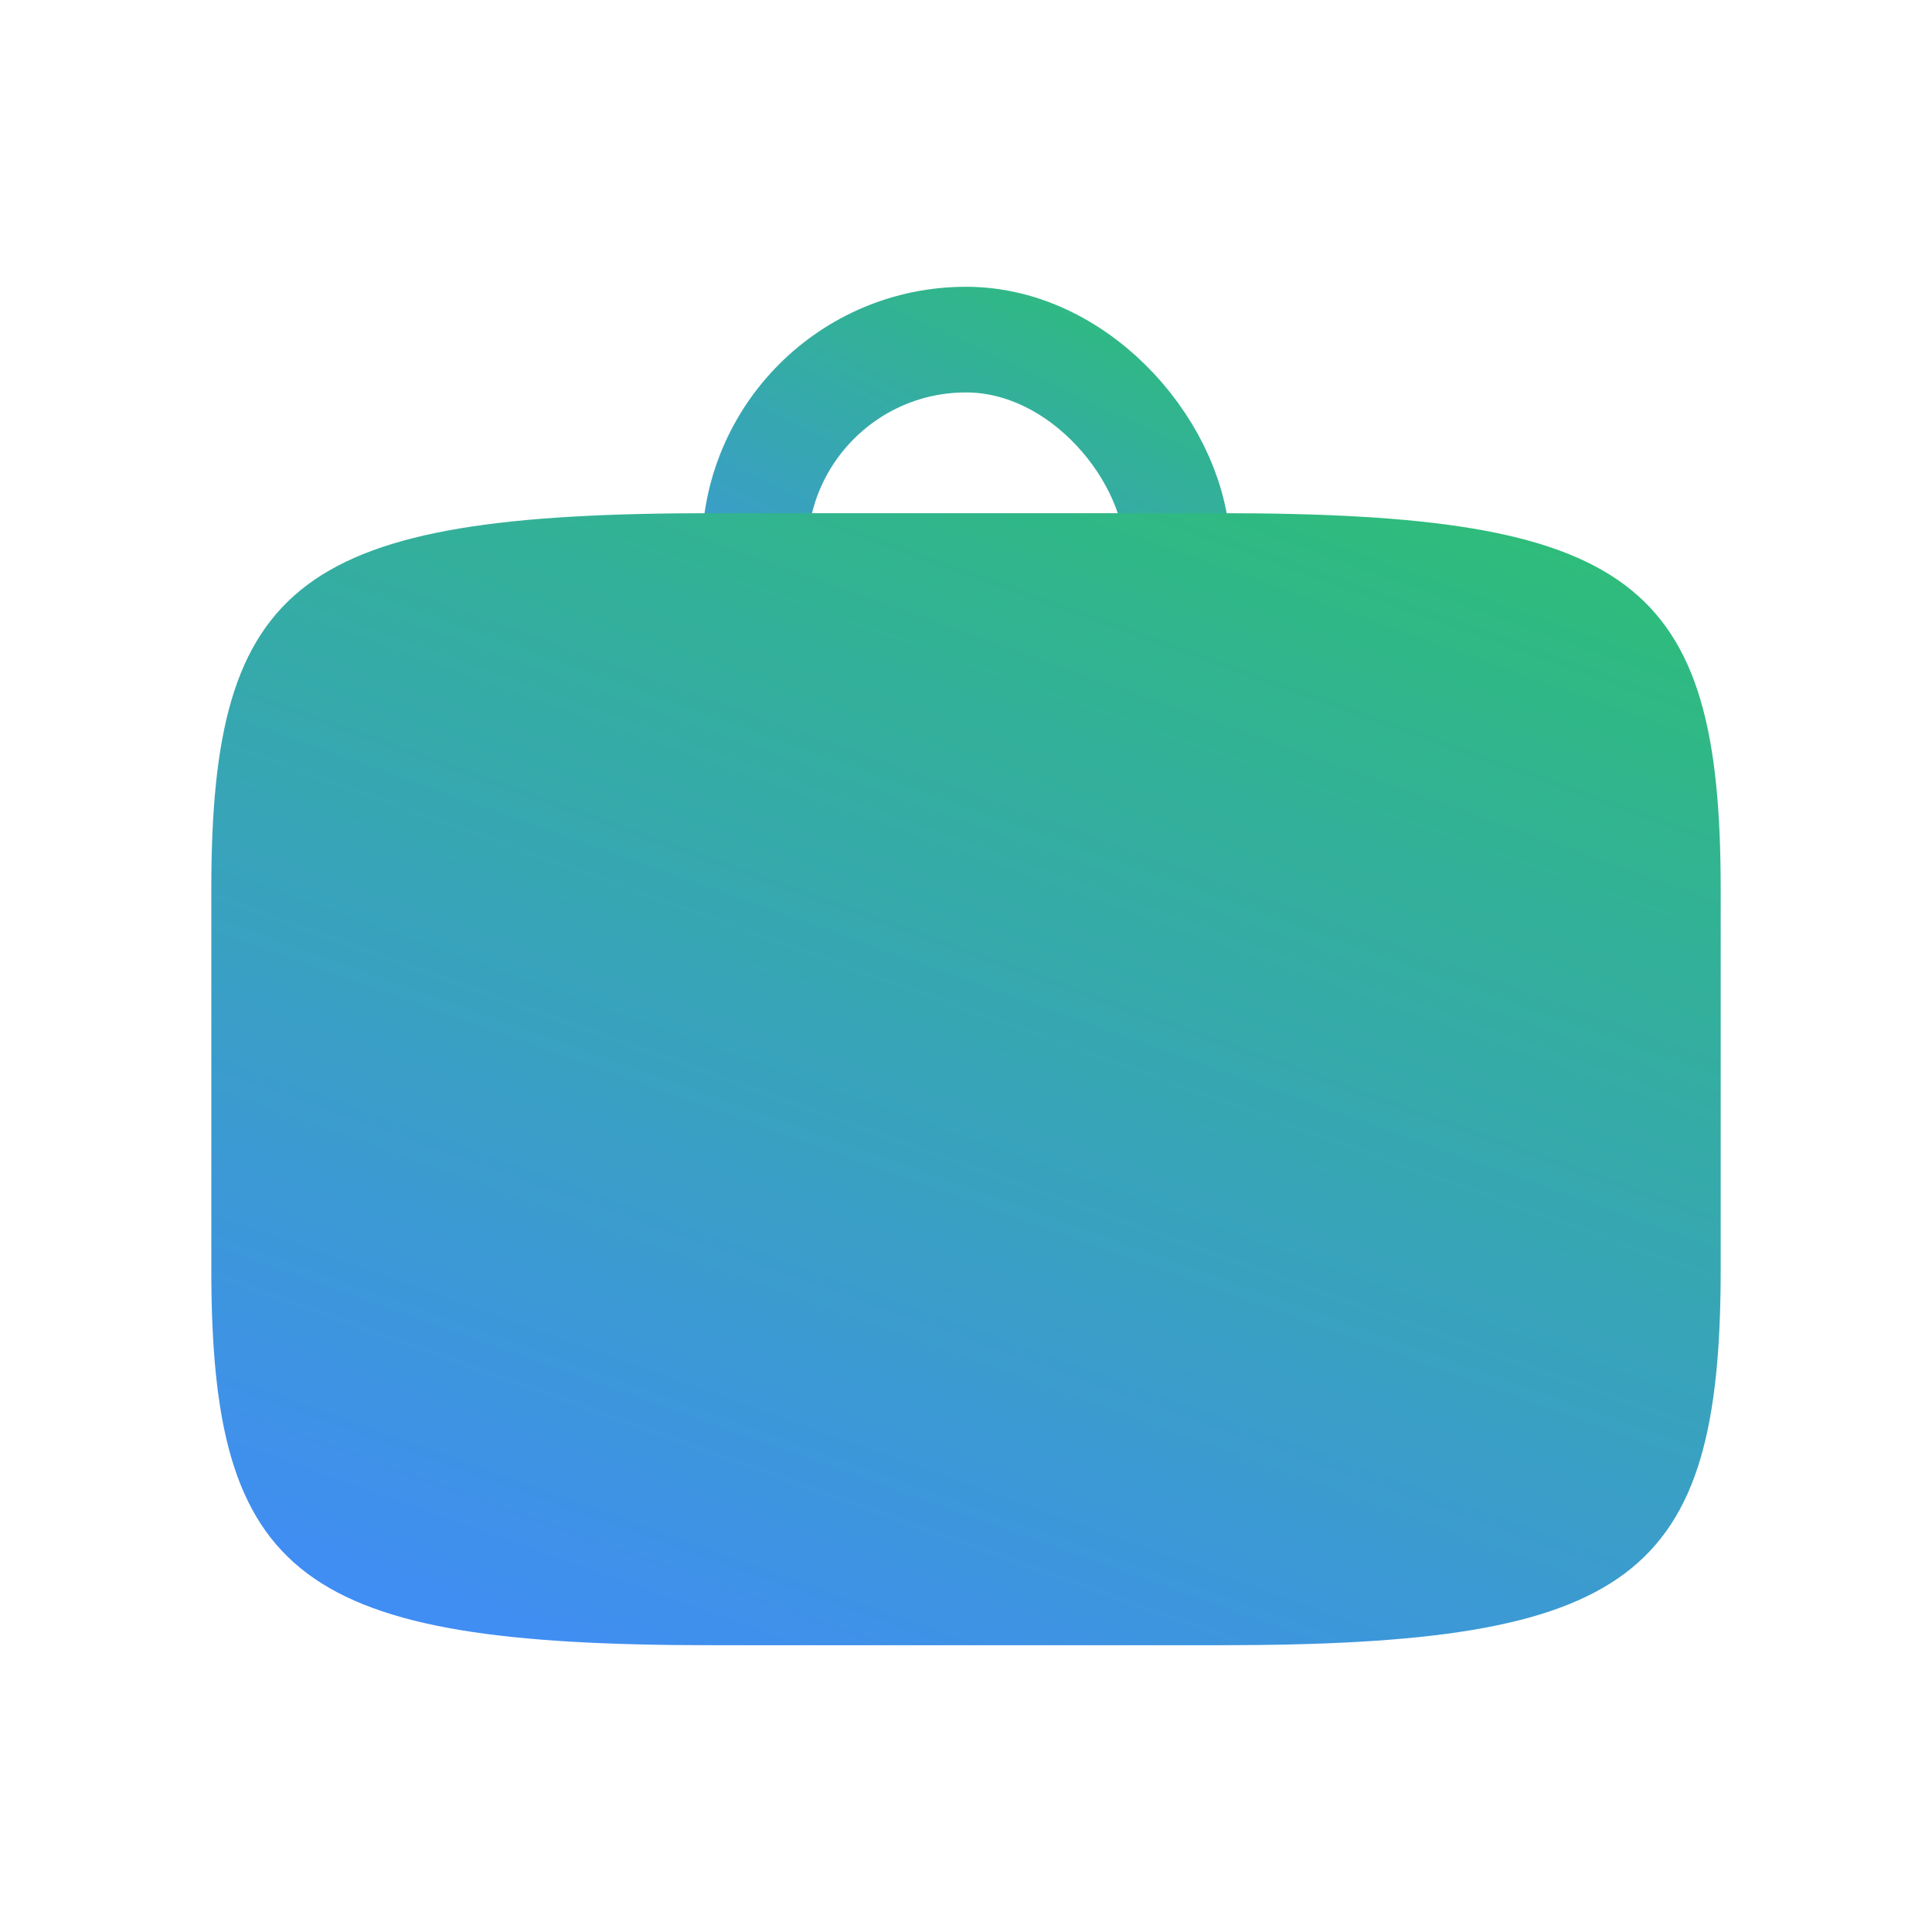 <svg width="512" height="512" viewBox="0 0 512 512" fill="none" xmlns="http://www.w3.org/2000/svg">
<rect x="200" y="90" width="112" height="112" rx="56" stroke="url(#paint0_linear_2193_5573)" stroke-width="28"/>
<path d="M56 235.6C56 153.579 79.439 136 188.8 136H323.2C432.561 136 456 153.579 456 235.6V336.4C456 418.421 432.561 436 323.2 436H188.8C79.439 436 56 418.421 56 336.4V235.6Z" fill="url(#paint1_linear_2193_5573)"/>
<defs>
<linearGradient id="paint0_linear_2193_5573" x1="214" y1="224.633" x2="321.489" y2="-0.646" gradientUnits="userSpaceOnUse">
<stop stop-color="#418BF9"/>
<stop offset="1" stop-color="#26D242"/>
</linearGradient>
<linearGradient id="paint1_linear_2193_5573" x1="136" y1="454.5" x2="324.003" y2="-70.865" gradientUnits="userSpaceOnUse">
<stop stop-color="#418BF9"/>
<stop offset="1" stop-color="#26D242"/>
</linearGradient>
</defs>
</svg>
